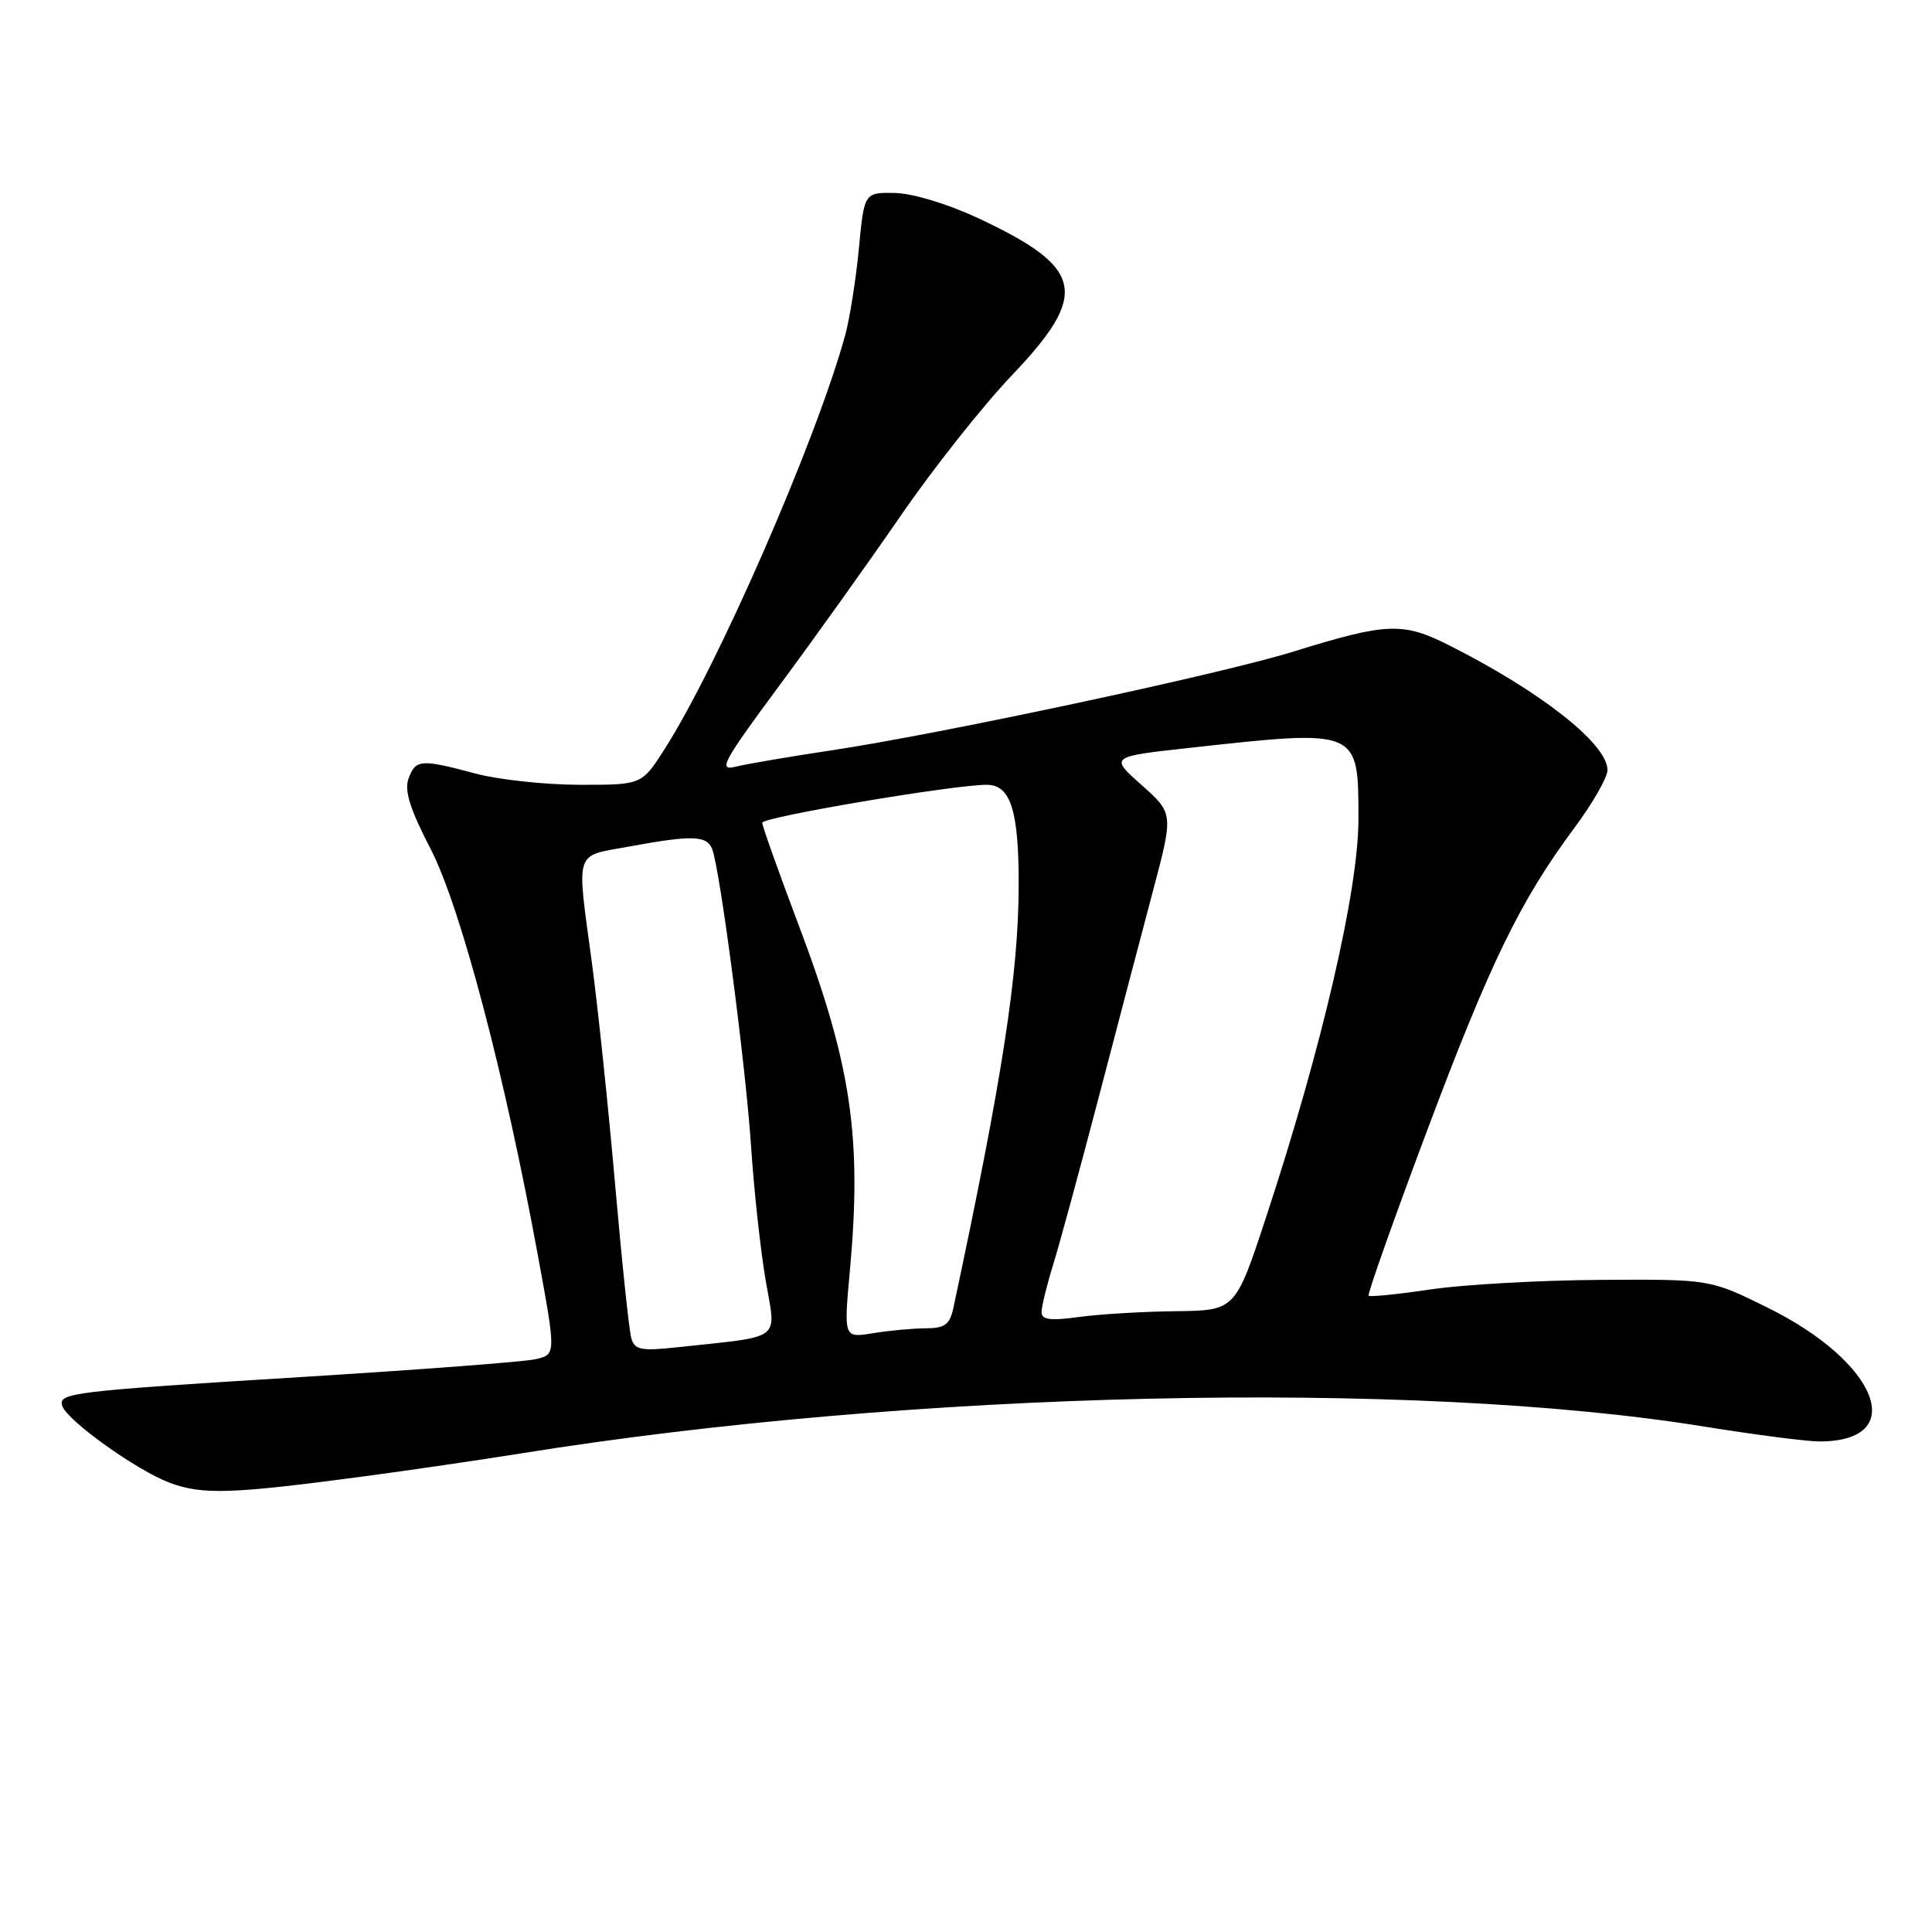 <?xml version="1.0" encoding="UTF-8" standalone="no"?>
<!DOCTYPE svg PUBLIC "-//W3C//DTD SVG 1.1//EN" "http://www.w3.org/Graphics/SVG/1.1/DTD/svg11.dtd" >
<svg xmlns="http://www.w3.org/2000/svg" xmlns:xlink="http://www.w3.org/1999/xlink" version="1.1" viewBox="0 0 256 256">
 <g >
 <path fill="currentColor"
d=" M 48.50 195.59 C 54.55 194.78 63.77 193.43 69.00 192.59 C 120.76 184.27 186.96 182.76 225.77 189.02 C 232.52 190.11 239.41 191.00 241.09 191.00 C 253.00 191.00 248.93 180.53 234.20 173.26 C 226.59 169.50 226.59 169.50 212.04 169.59 C 204.05 169.64 193.94 170.21 189.59 170.85 C 185.25 171.50 181.54 171.87 181.35 171.69 C 181.17 171.50 184.62 161.74 189.03 149.99 C 197.42 127.61 201.43 119.35 208.65 109.65 C 211.04 106.43 213.00 103.01 213.00 102.04 C 213.00 98.59 204.24 91.68 192.10 85.55 C 185.88 82.40 183.82 82.48 171.28 86.37 C 161.72 89.33 124.48 97.29 110.07 99.44 C 104.61 100.26 98.94 101.23 97.48 101.59 C 95.11 102.19 95.76 100.99 103.24 90.88 C 107.88 84.62 115.15 74.44 119.41 68.25 C 123.67 62.06 130.26 53.74 134.06 49.75 C 144.41 38.90 143.67 35.48 129.57 28.89 C 125.55 27.01 120.94 25.62 118.58 25.57 C 114.51 25.50 114.51 25.50 113.80 33.00 C 113.40 37.12 112.58 42.30 111.97 44.50 C 108.09 58.51 95.16 88.13 88.07 99.25 C 85.04 104.00 85.04 104.00 76.77 103.99 C 72.22 103.98 66.03 103.31 63.00 102.50 C 55.77 100.56 55.08 100.61 54.14 103.15 C 53.55 104.74 54.31 107.18 57.04 112.45 C 61.01 120.12 66.89 142.42 71.30 166.50 C 73.69 179.50 73.69 179.50 70.91 180.11 C 69.38 180.45 55.61 181.49 40.31 182.44 C 9.40 184.35 7.69 184.56 8.25 186.29 C 8.89 188.24 18.15 194.86 22.50 196.48 C 26.86 198.10 30.68 197.97 48.50 195.59 Z  M 83.65 177.31 C 83.36 176.32 82.40 167.18 81.51 157.00 C 80.62 146.82 79.24 133.65 78.45 127.72 C 76.38 112.33 76.00 113.53 83.37 112.17 C 91.73 110.63 93.67 110.69 94.37 112.52 C 95.42 115.25 98.82 141.27 99.53 152.00 C 99.91 157.78 100.78 165.73 101.46 169.69 C 102.85 177.79 103.89 176.99 89.84 178.51 C 84.92 179.04 84.10 178.88 83.65 177.31 Z  M 112.61 168.40 C 114.23 150.73 112.81 141.08 105.85 122.64 C 103.18 115.57 101.00 109.44 101.00 109.02 C 101.00 108.27 126.41 103.97 130.77 103.99 C 133.92 104.00 135.00 107.43 134.98 117.32 C 134.96 129.06 132.81 142.95 126.34 173.25 C 125.85 175.53 125.22 176.00 122.62 176.01 C 120.91 176.02 117.77 176.31 115.65 176.66 C 111.80 177.29 111.80 177.29 112.61 168.40 Z  M 138.01 173.84 C 138.02 173.10 138.72 170.25 139.57 167.50 C 140.42 164.75 143.11 154.85 145.56 145.50 C 148.00 136.15 151.24 123.84 152.75 118.14 C 155.50 107.79 155.50 107.79 151.27 104.02 C 147.03 100.26 147.03 100.26 157.77 99.08 C 180.12 96.62 180.00 96.57 180.00 108.56 C 180.00 117.92 175.19 138.70 167.83 161.08 C 163.70 173.65 163.70 173.65 155.80 173.74 C 151.46 173.79 145.68 174.13 142.95 174.51 C 139.13 175.03 138.00 174.88 138.01 173.84 Z "/>
</g>
</svg>